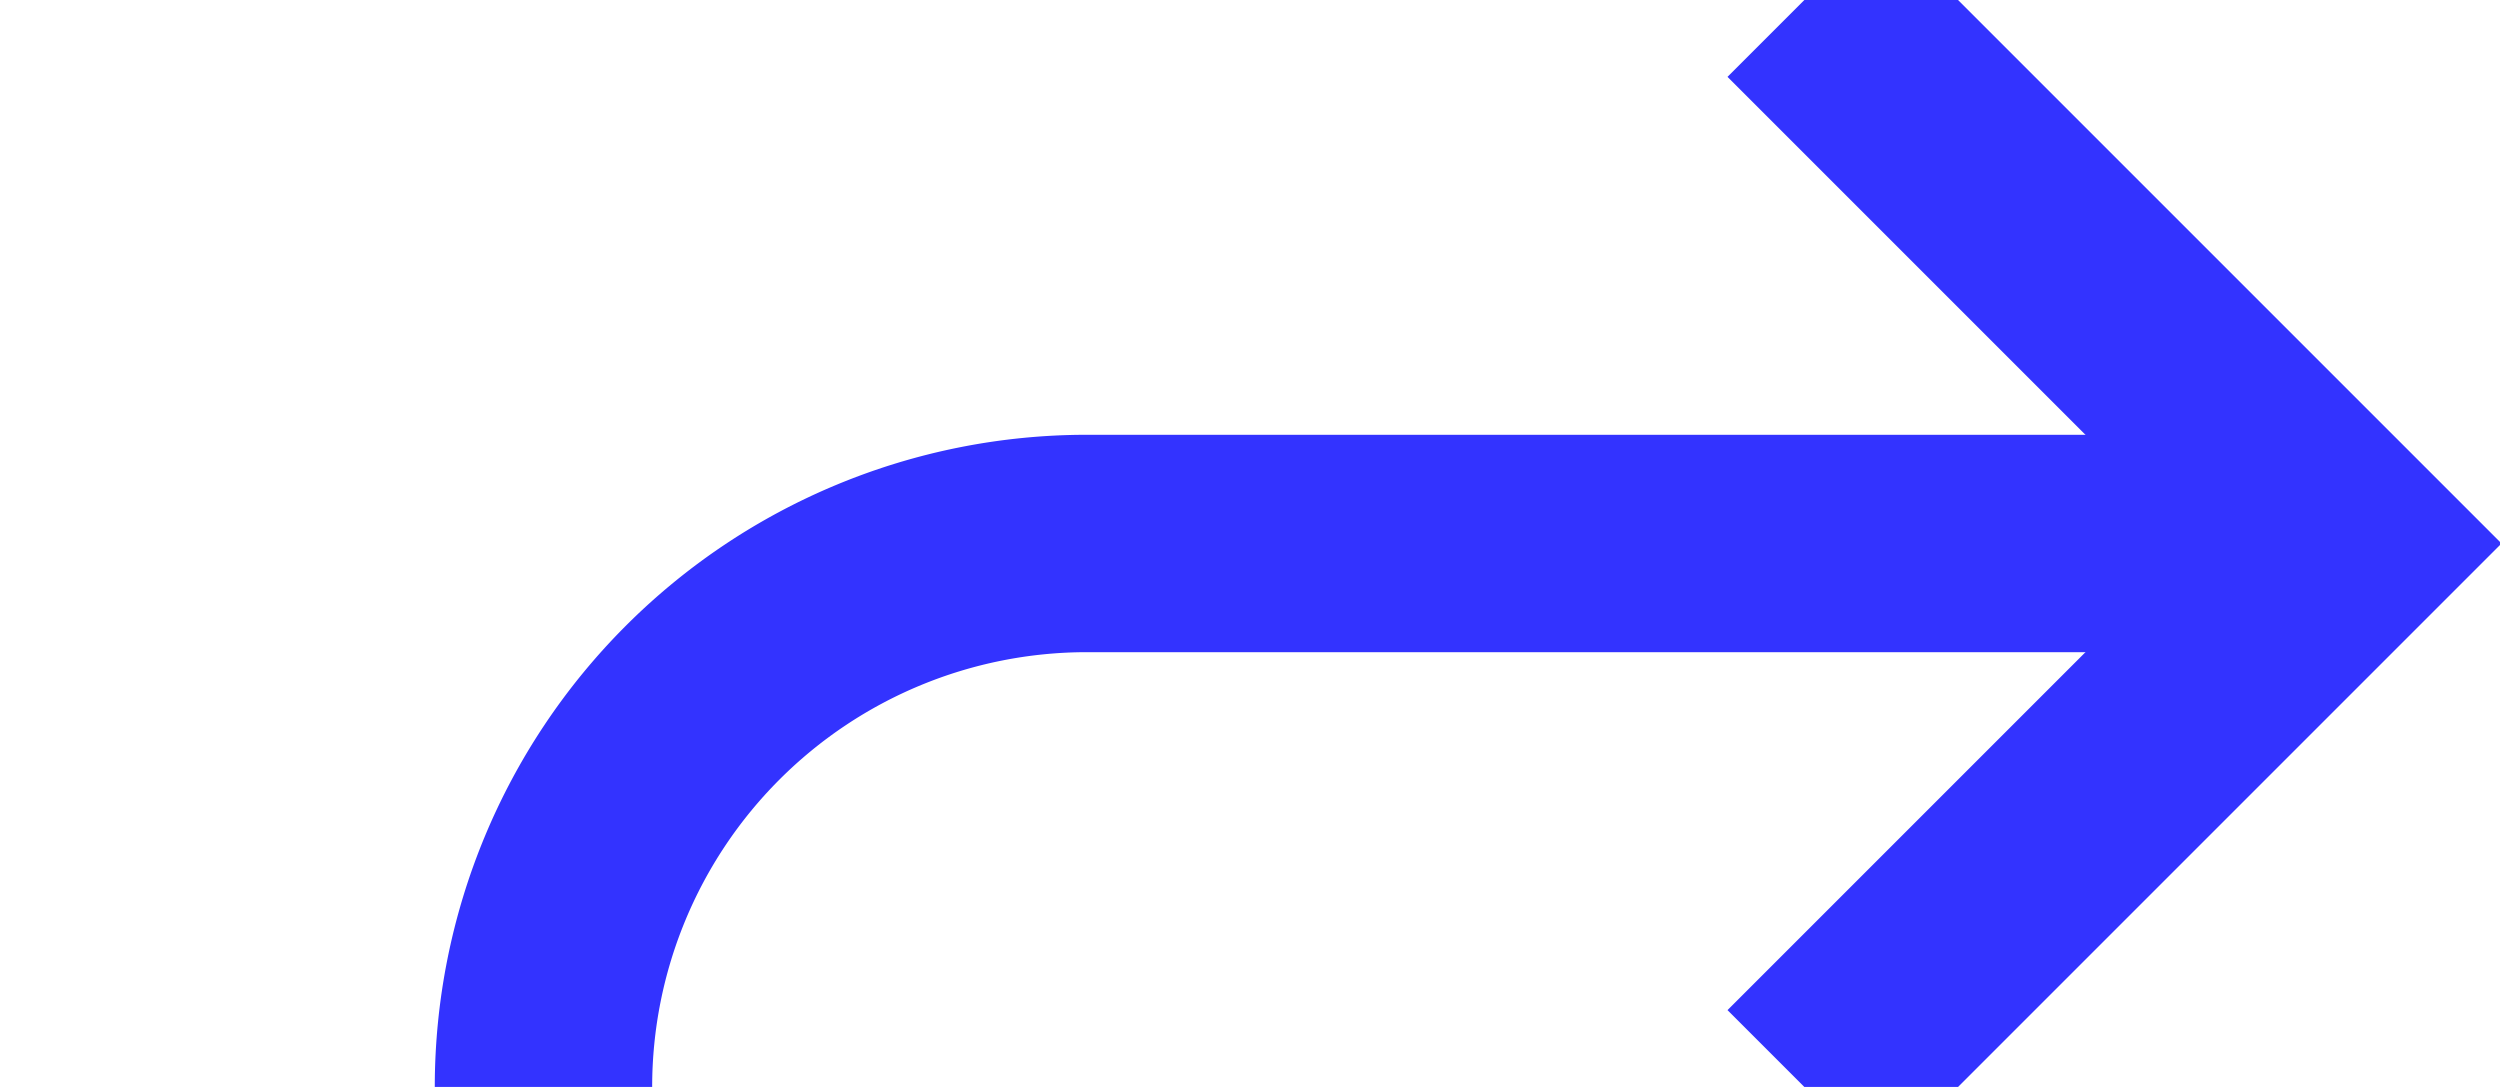 ﻿<?xml version="1.0" encoding="utf-8"?>
<svg version="1.1" xmlns:xlink="http://www.w3.org/1999/xlink" width="23px" height="10px" preserveAspectRatio="xMinYMid meet" viewBox="405 144  23 8" xmlns="http://www.w3.org/2000/svg">
  <path d="M 309 242  L 405 242  A 5 5 0 0 0 410 237 L 410 153  A 5 5 0 0 1 415 148 L 426 148  " stroke-width="2" stroke="#3333ff" fill="none" />
  <path d="M 420.893 143.707  L 425.186 148  L 420.893 152.293  L 422.307 153.707  L 427.307 148.707  L 428.014 148  L 427.307 147.293  L 422.307 142.293  L 420.893 143.707  Z " fill-rule="nonzero" fill="#3333ff" stroke="none" />
</svg>